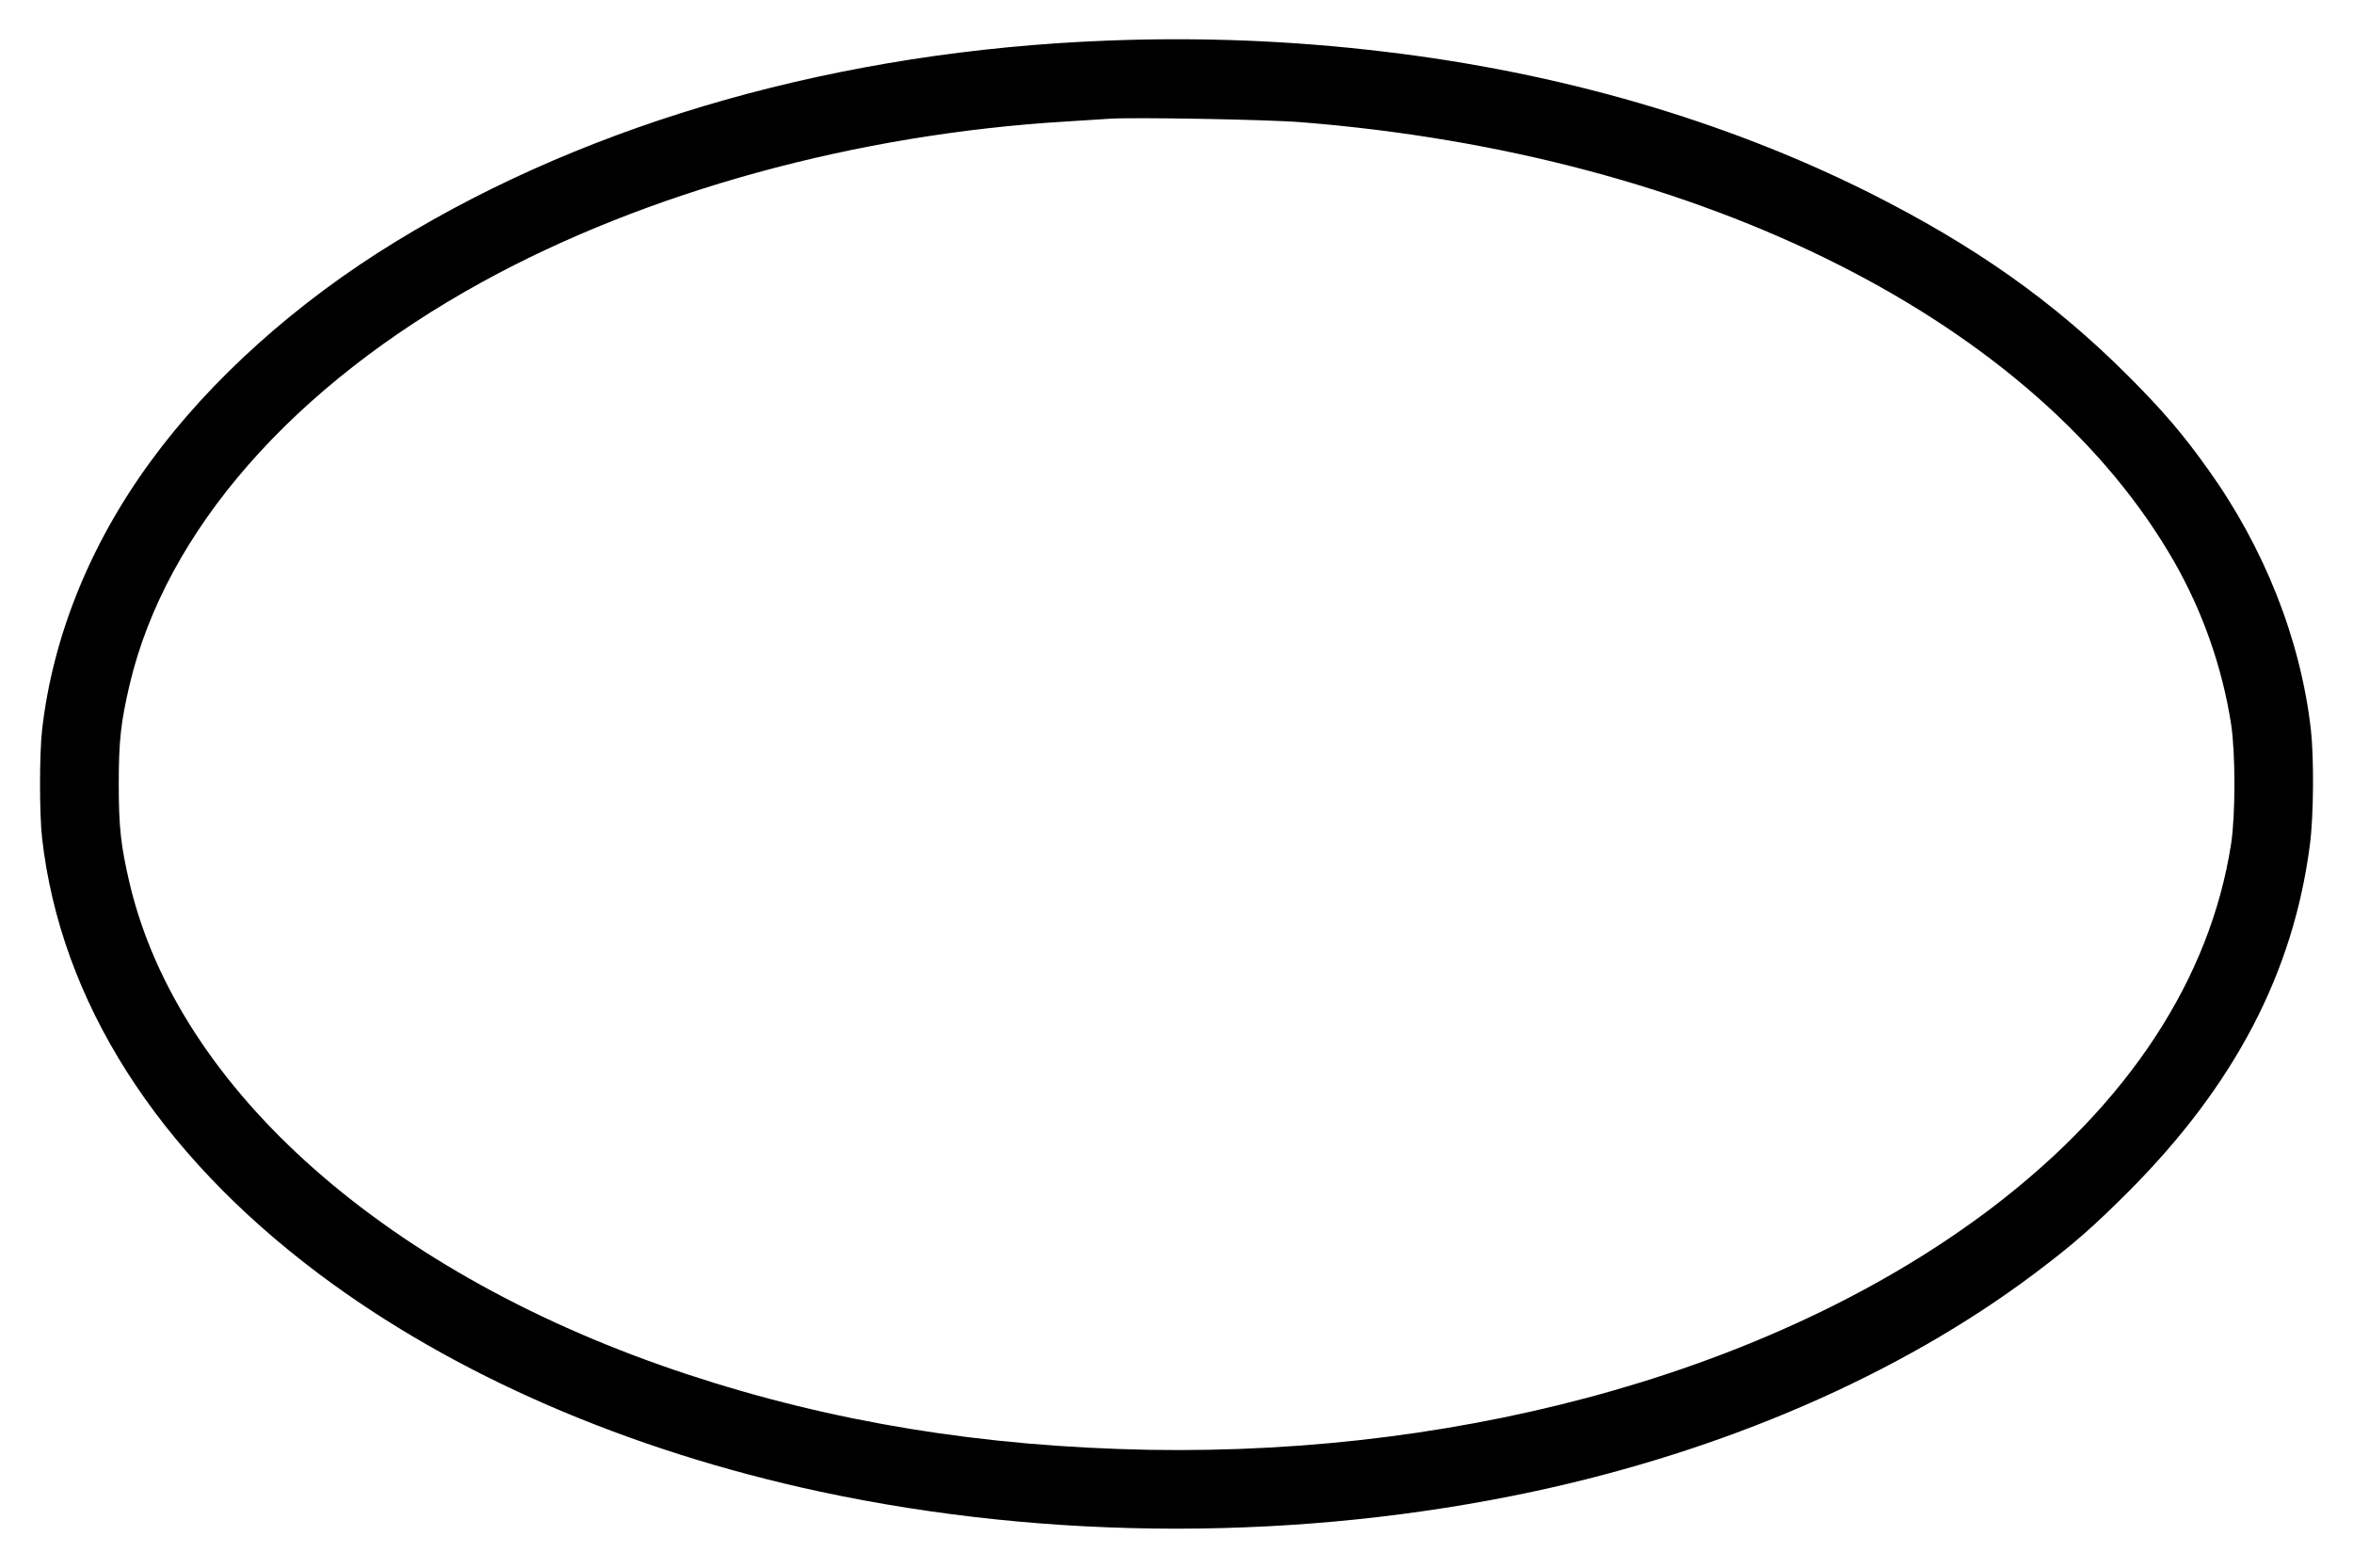 <?xml version="1.0" standalone="no"?>
<!DOCTYPE svg PUBLIC "-//W3C//DTD SVG 20010904//EN"
 "http://www.w3.org/TR/2001/REC-SVG-20010904/DTD/svg10.dtd">
<svg version="1.0" xmlns="http://www.w3.org/2000/svg"
 width="1280pt" height="853pt" viewBox="0 0 1280 853"
 preserveAspectRatio="xMidYMid meet">

<g transform="translate(0,853) scale(0.1,-0.1)"
fill="#000000" stroke="none">
<path d="M6020 8309 c-1444 -56 -2797 -438 -3865 -1092 -541 -330 -1012 -753
-1337 -1199 -329 -450 -531 -952 -589 -1458 -15 -135 -15 -455 0 -590 101
-885 623 -1707 1506 -2370 732 -549 1676 -959 2728 -1185 1254 -268 2615 -268
3874 0 1044 223 1998 637 2728 1185 213 160 320 254 515 449 576 578 897 1191
986 1890 20 152 22 470 5 621 -56 491 -253 990 -561 1419 -134 188 -244 317
-434 507 -406 406 -836 709 -1414 999 -782 390 -1673 650 -2632 764 -501 60
-998 80 -1510 60z m1060 -444 c2192 -175 4001 -1087 4748 -2392 155 -272 261
-574 309 -883 24 -159 24 -491 0 -650 -114 -736 -559 -1414 -1297 -1977 -1138
-866 -2825 -1351 -4590 -1320 -904 17 -1722 150 -2512 411 -1622 535 -2767
1544 -3033 2671 -48 205 -59 307 -59 540 0 233 11 335 59 540 197 836 888
1626 1920 2192 892 490 2034 804 3175 872 102 7 208 13 235 15 125 9 865 -4
1045 -19z"/>
</g>
</svg>
